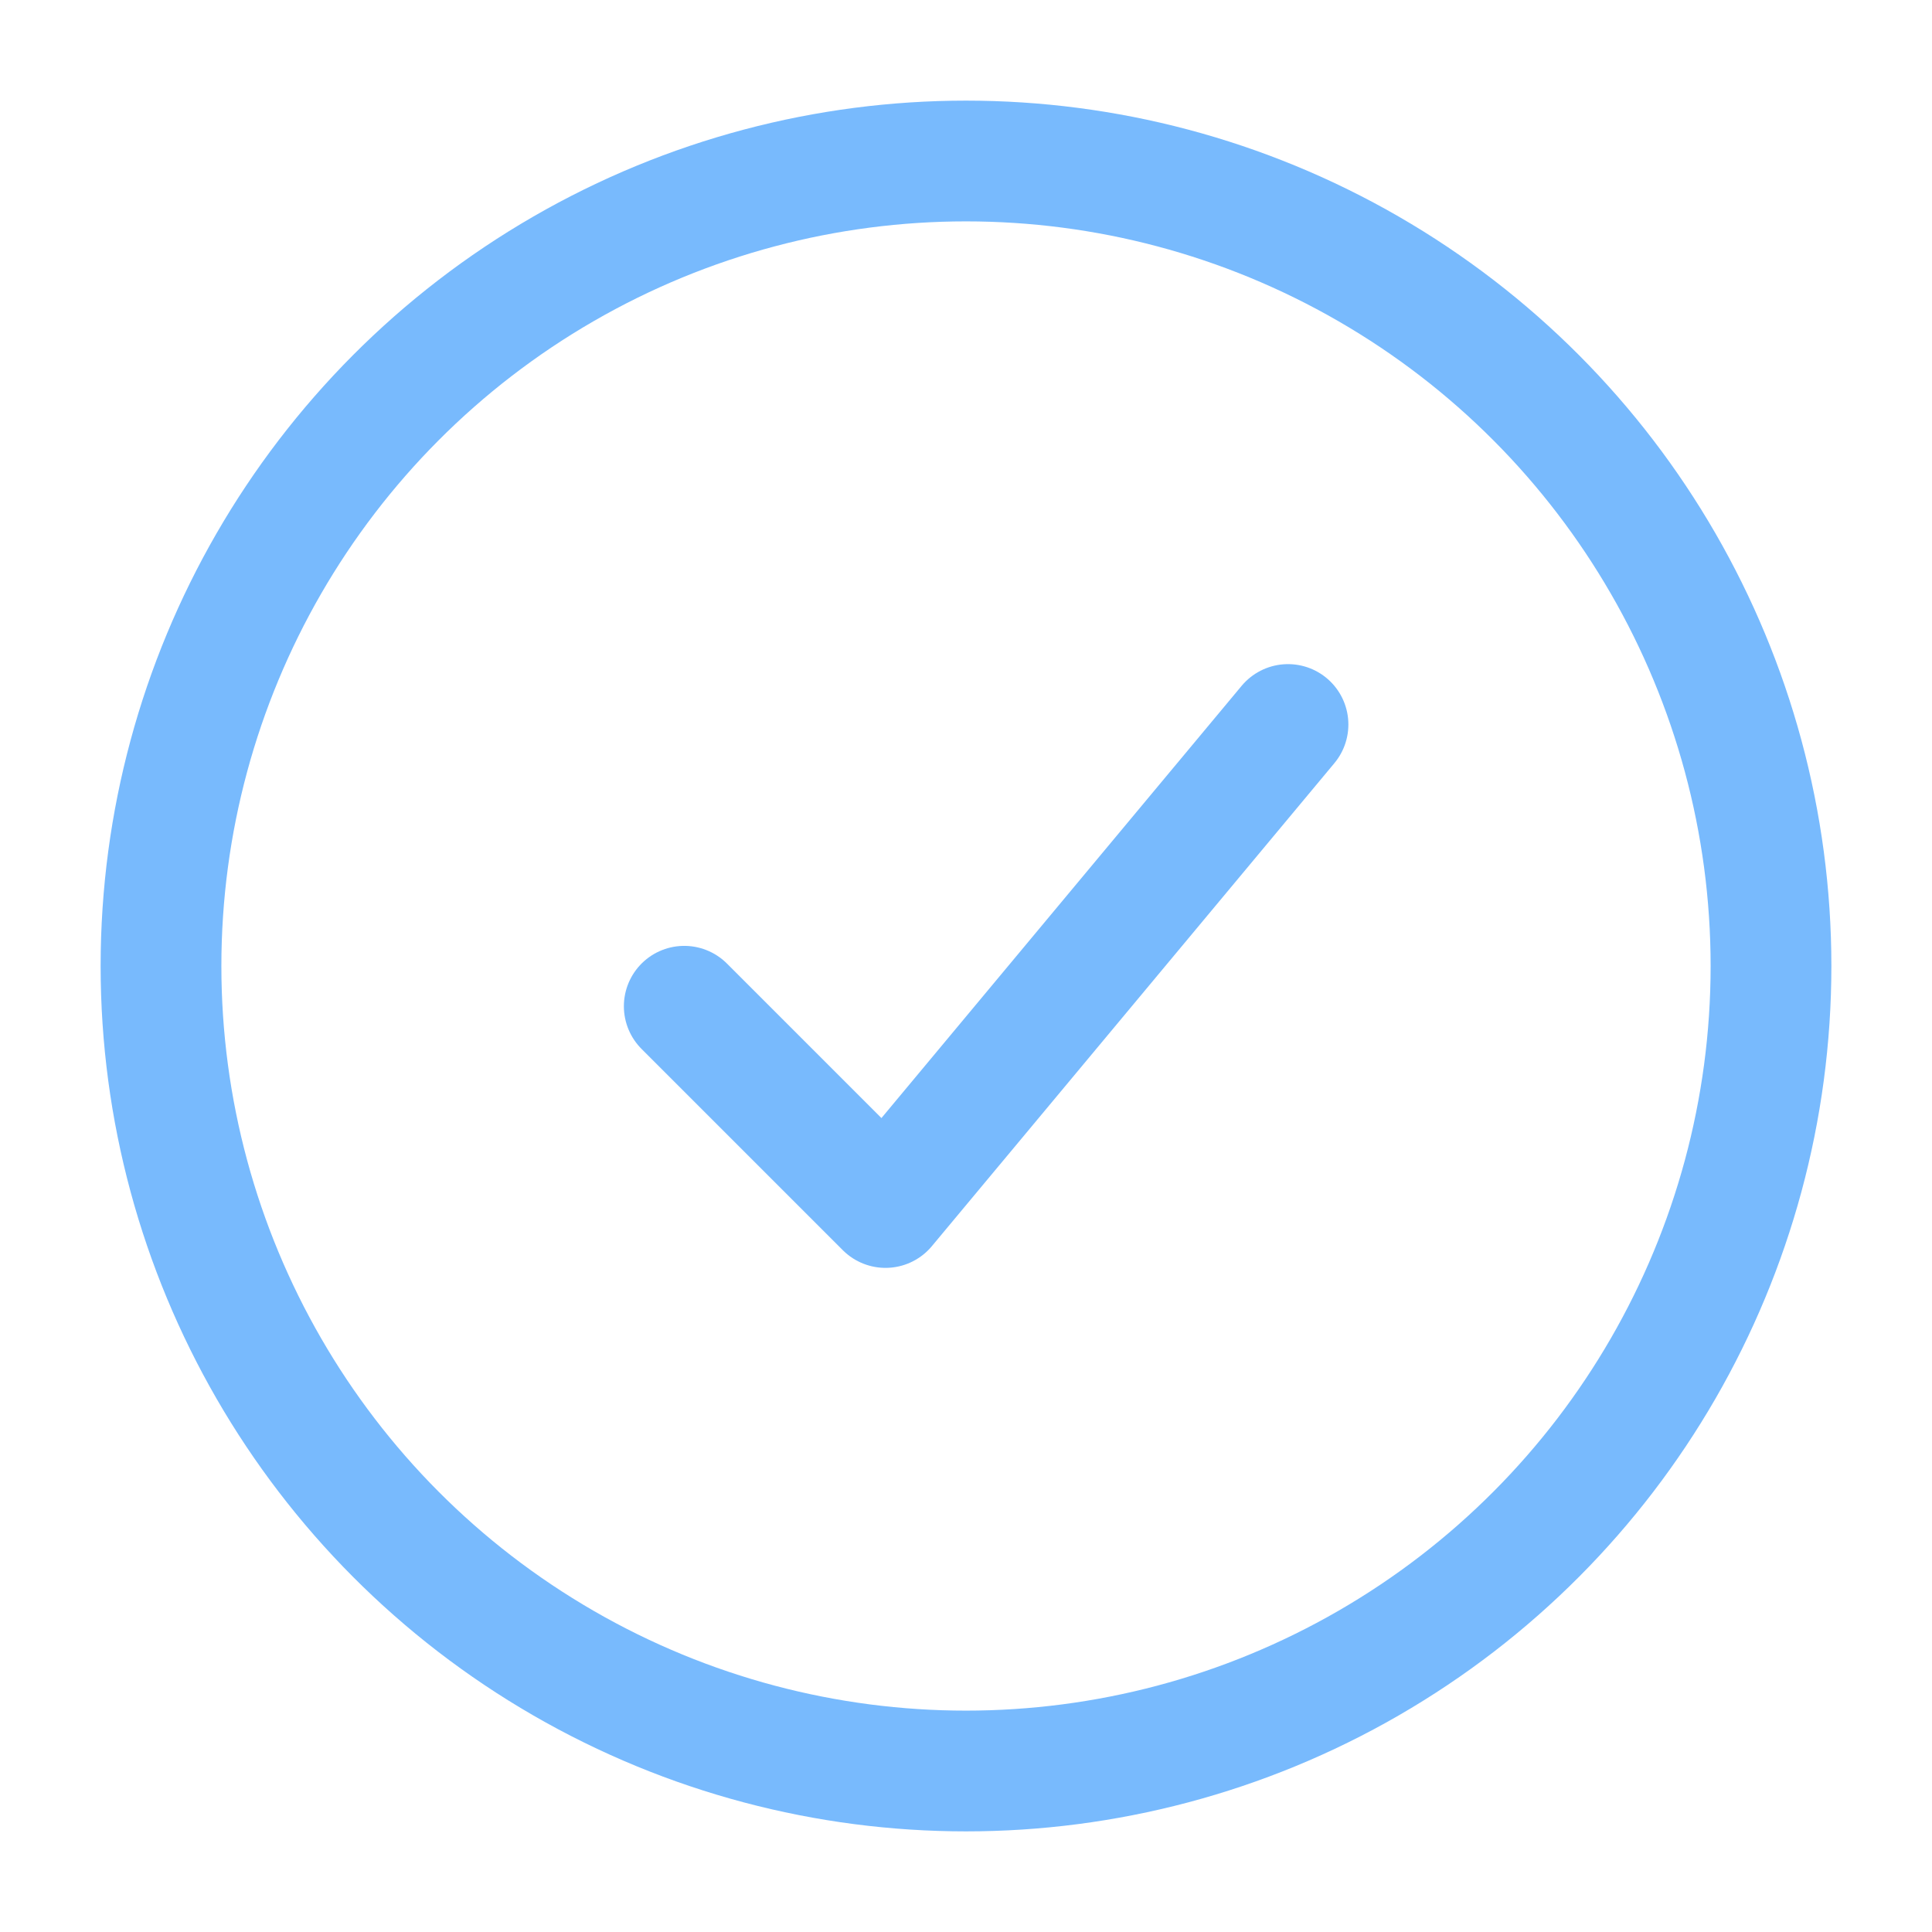 <svg xmlns="http://www.w3.org/2000/svg" viewBox="0 0 24 24">
  <circle cx="12" cy="12" r="10"
          fill="none"
          stroke="#78bafd"
          stroke-width="1.5"/>
  <polyline points="8.5 12.5 11 15 16 9"
            fill="none"
            stroke="#78bafd"
            stroke-width="1.5"
            stroke-linecap="round"
            stroke-linejoin="round"/>
</svg>
